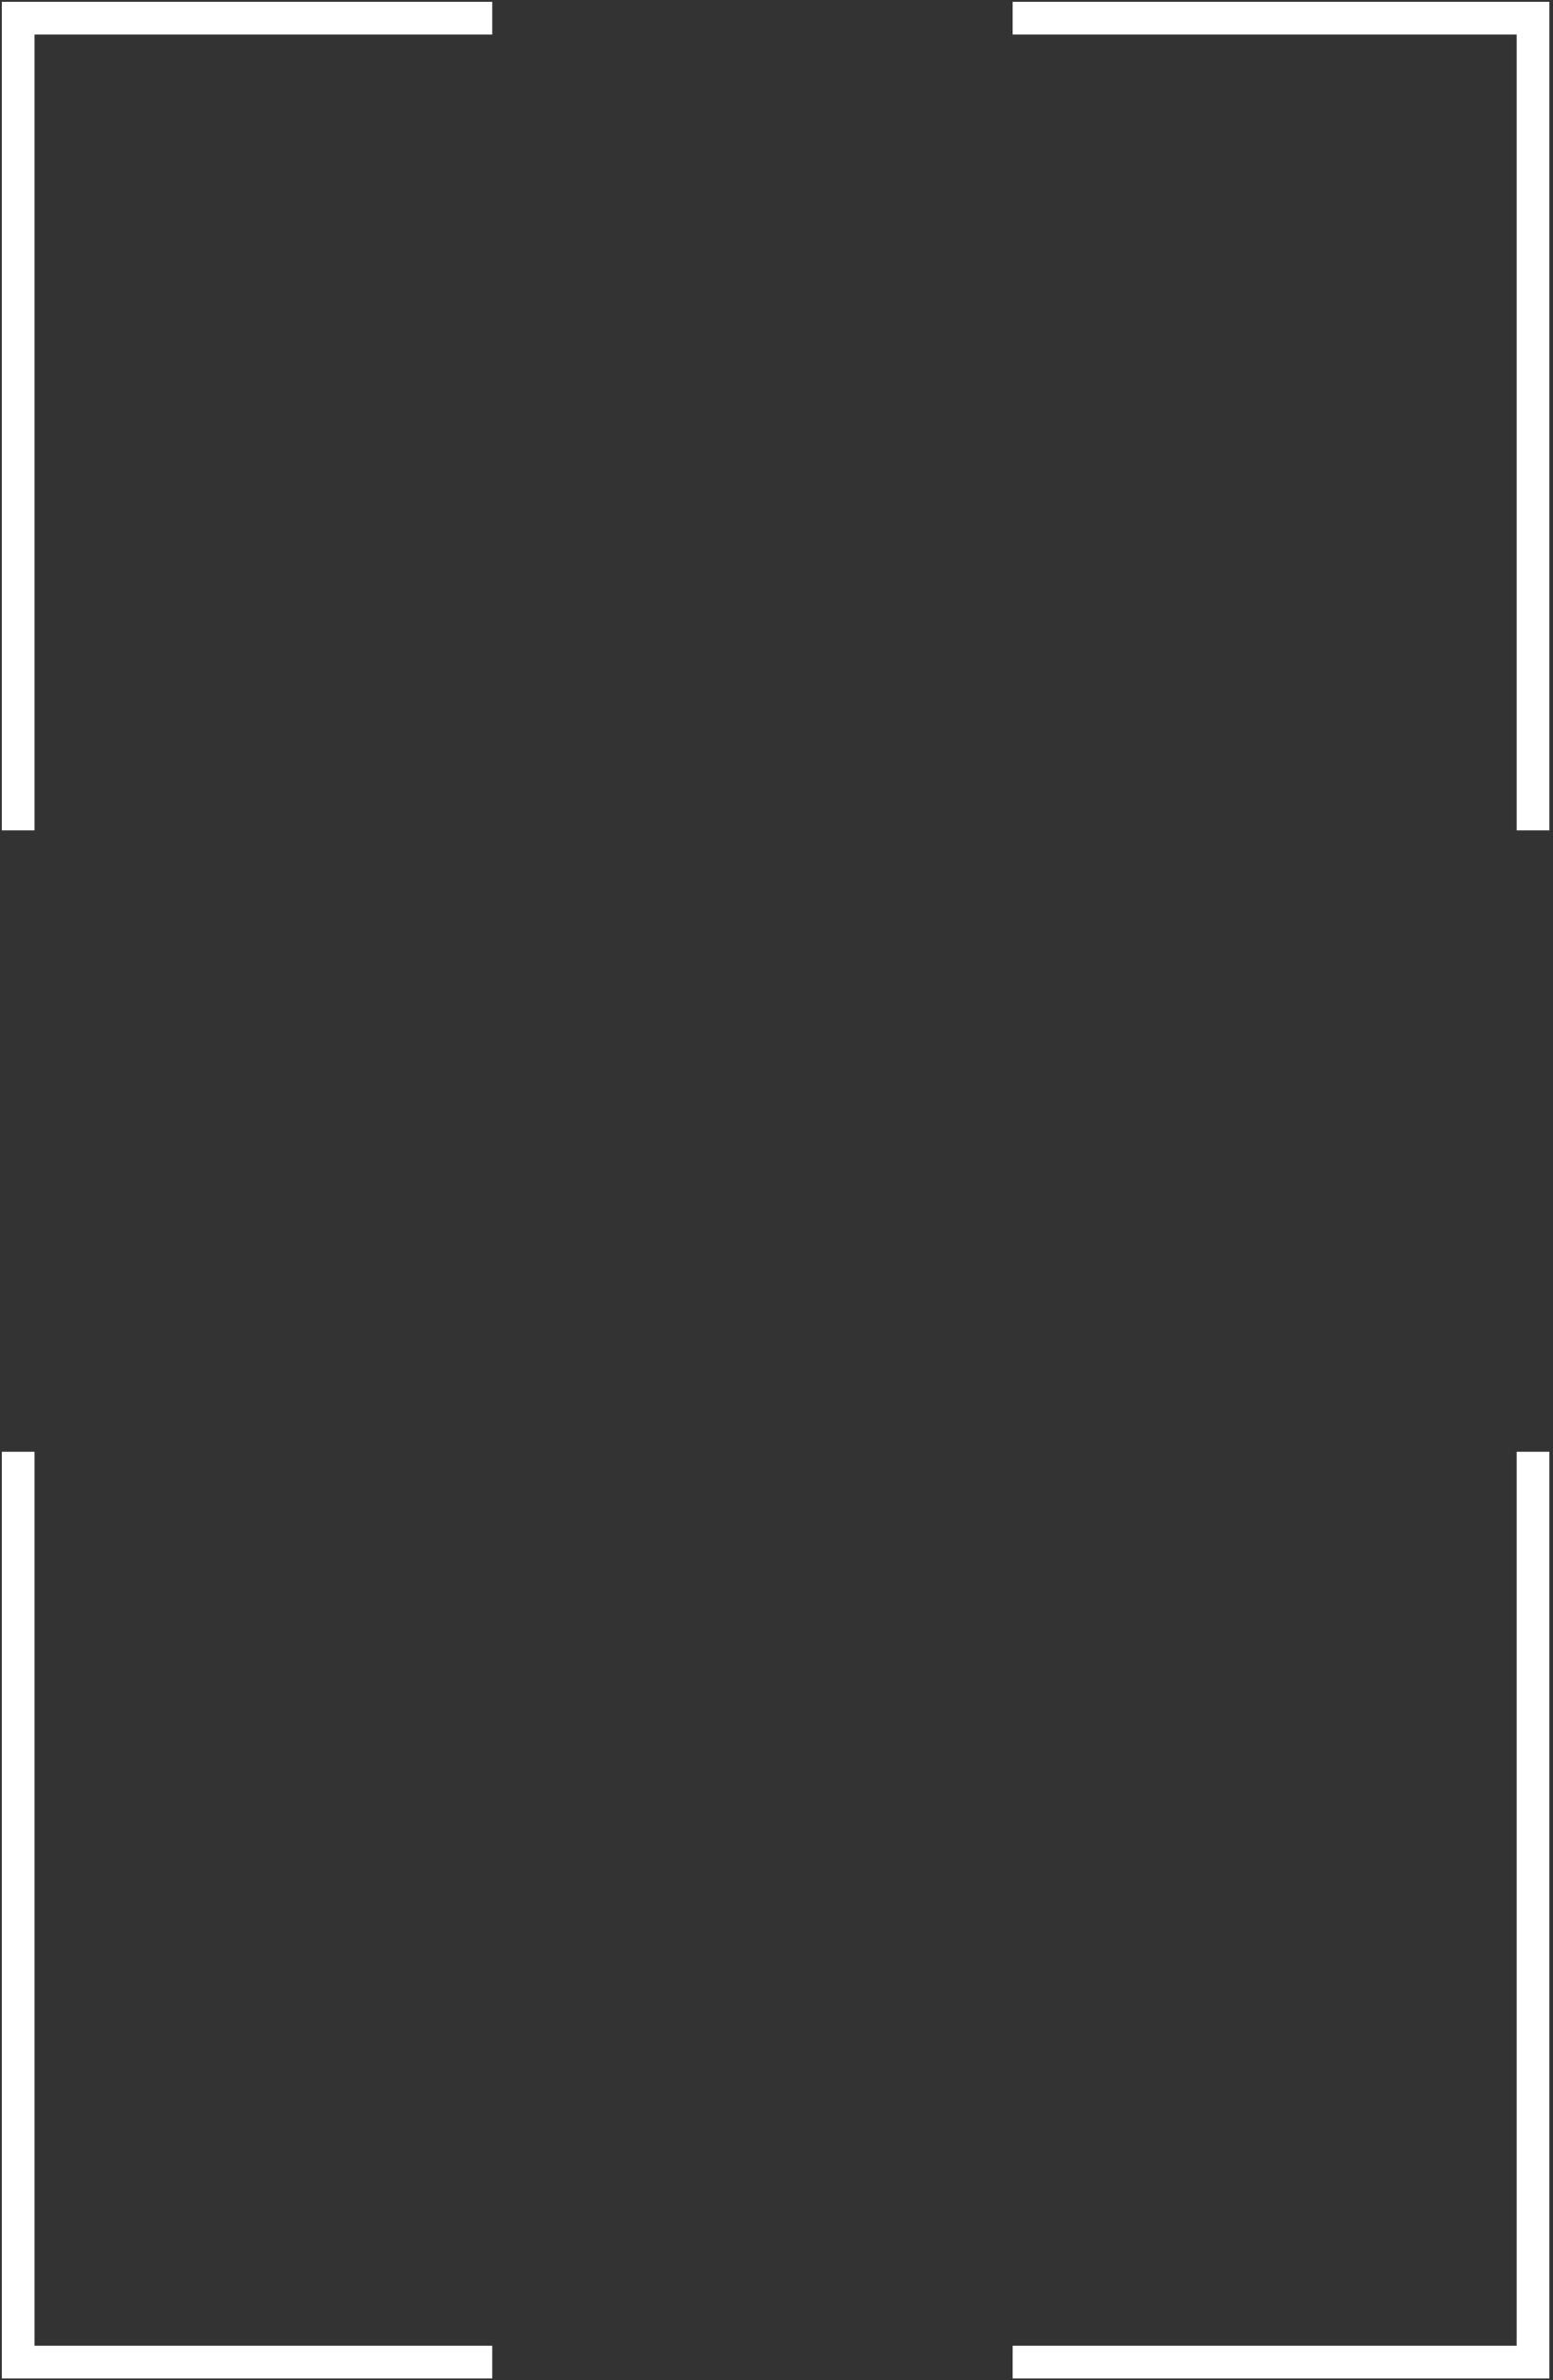 <svg width="342" height="524" viewBox="0 0 342 524" fill="none" xmlns="http://www.w3.org/2000/svg">
<rect x="0" y="0" width="342" height="524" fill="#333333" stroke="none"/>
<path d="M108.4 4H4V182.8M223 4H337.6V182.8M108.4 520H4V319.6M223 520H337.6V319.6" stroke="white" stroke-width="7.2"/>
</svg>

